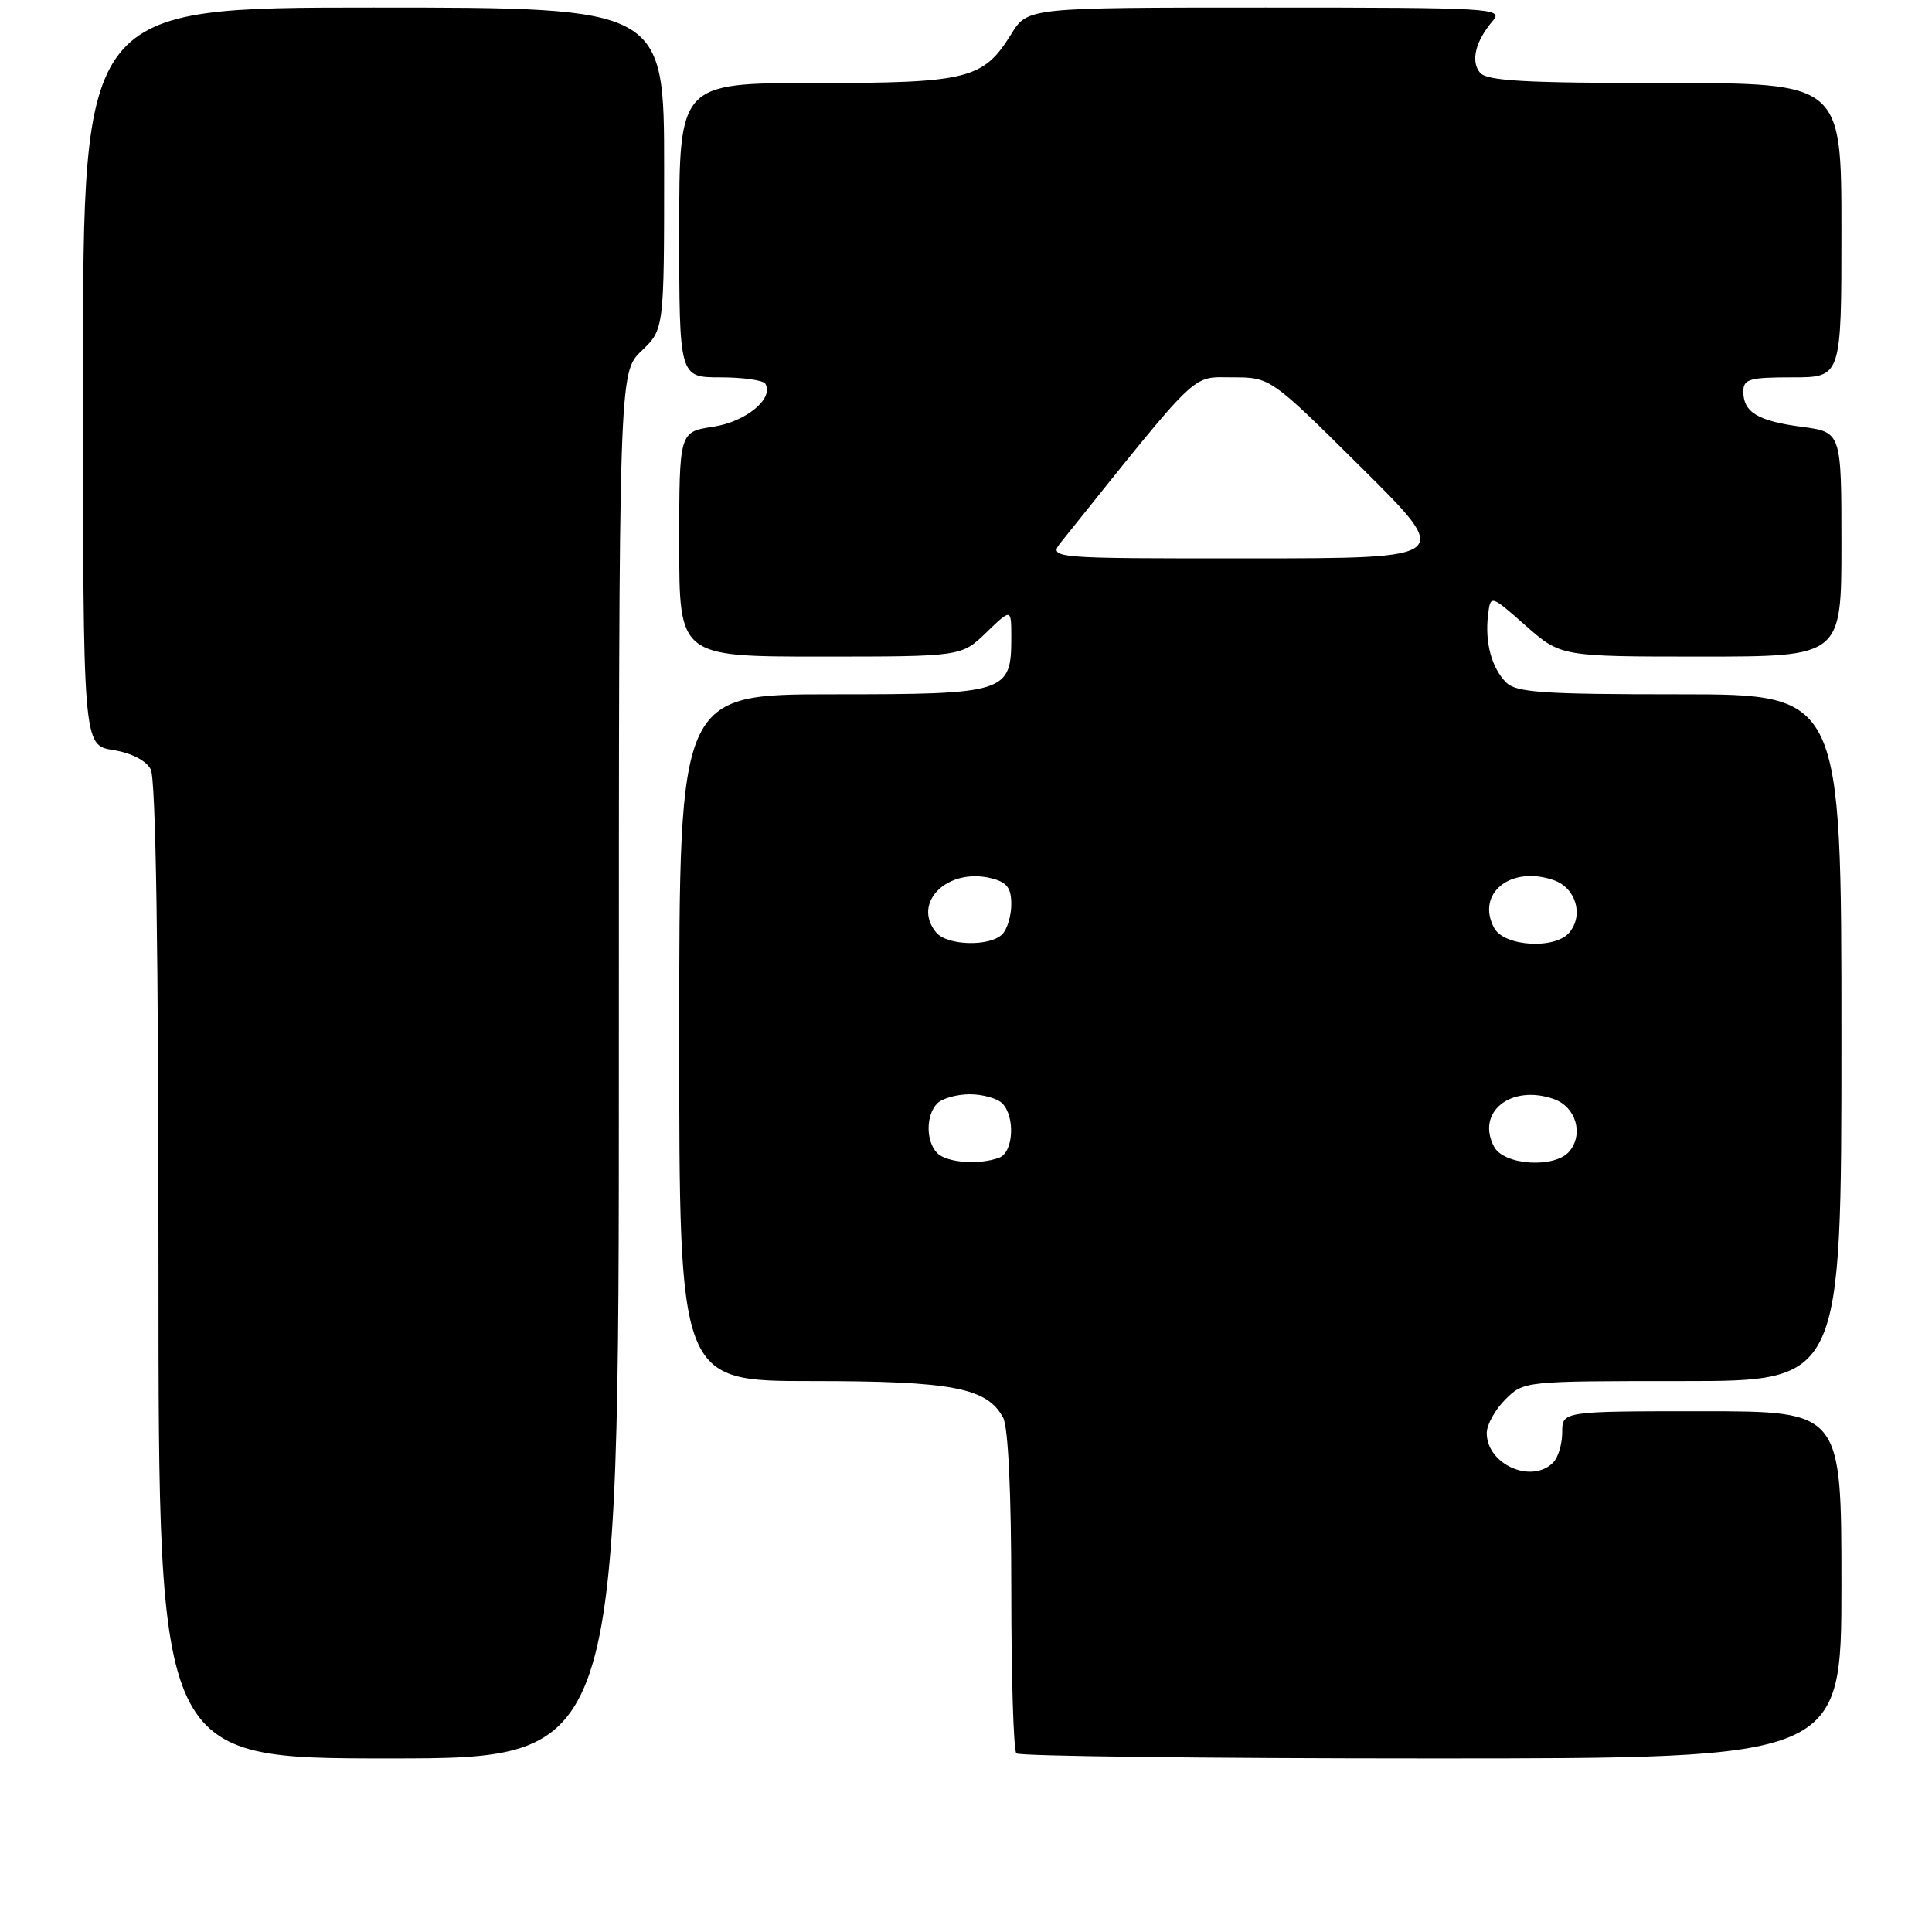 <?xml version="1.0" encoding="UTF-8" standalone="no"?>
<!DOCTYPE svg PUBLIC "-//W3C//DTD SVG 1.1//EN" "http://www.w3.org/Graphics/SVG/1.1/DTD/svg11.dtd" >
<svg xmlns="http://www.w3.org/2000/svg" xmlns:xlink="http://www.w3.org/1999/xlink" version="1.1" viewBox="0 0 256 256">
 <g >
 <path fill="currentColor"
d=" M 82.00 141.19 C 82.00 49.37 82.00 49.37 85.00 46.50 C 88.00 43.63 88.00 43.63 88.00 22.31 C 88.00 1.00 88.00 1.00 49.50 1.00 C 11.00 1.00 11.00 1.00 11.00 49.87 C 11.00 98.74 11.00 98.74 14.97 99.38 C 17.40 99.77 19.34 100.76 19.97 101.94 C 20.65 103.21 21.00 125.99 21.00 168.43 C 21.00 233.00 21.00 233.00 51.50 233.00 C 82.00 233.00 82.00 233.00 82.00 141.19 Z  M 244.00 210.00 C 244.00 187.00 244.00 187.00 225.50 187.00 C 207.00 187.00 207.00 187.00 207.00 189.80 C 207.00 191.34 206.46 193.14 205.80 193.80 C 202.93 196.67 197.00 194.04 197.00 189.88 C 197.00 188.80 198.10 186.80 199.45 185.45 C 201.91 183.00 201.94 183.00 222.95 183.00 C 244.00 183.00 244.00 183.00 244.00 137.50 C 244.00 92.00 244.00 92.00 222.57 92.00 C 204.43 92.00 200.90 91.76 199.57 90.43 C 197.65 88.50 196.74 85.13 197.17 81.51 C 197.50 78.79 197.50 78.79 202.15 82.89 C 206.81 87.00 206.81 87.00 225.40 87.00 C 244.00 87.00 244.00 87.00 244.00 72.13 C 244.00 57.26 244.00 57.26 238.77 56.56 C 232.92 55.79 231.00 54.63 231.00 51.88 C 231.00 50.23 231.81 50.00 237.50 50.00 C 244.00 50.00 244.00 50.00 244.00 30.50 C 244.00 11.00 244.00 11.00 220.62 11.00 C 202.02 11.00 197.01 10.72 196.11 9.63 C 194.84 8.11 195.51 5.43 197.81 2.75 C 199.23 1.09 197.71 1.00 167.74 1.00 C 136.16 1.00 136.16 1.00 133.99 4.52 C 130.29 10.49 128.27 11.00 108.05 11.00 C 90.00 11.00 90.00 11.00 90.00 30.50 C 90.00 50.00 90.00 50.00 95.44 50.00 C 98.43 50.00 101.11 50.38 101.40 50.84 C 102.60 52.79 98.84 55.90 94.48 56.55 C 90.00 57.23 90.00 57.23 90.00 72.11 C 90.00 87.00 90.00 87.00 108.70 87.00 C 127.40 87.00 127.40 87.00 130.70 83.80 C 134.00 80.61 134.00 80.61 134.00 84.48 C 134.00 91.80 133.37 92.00 110.35 92.00 C 90.00 92.00 90.00 92.00 90.00 137.50 C 90.00 183.00 90.00 183.00 107.53 183.00 C 126.19 183.00 130.79 183.88 132.92 187.85 C 133.59 189.11 134.00 197.71 134.00 210.77 C 134.00 222.26 134.30 231.97 134.67 232.33 C 135.03 232.70 159.78 233.00 189.67 233.00 C 244.00 233.00 244.00 233.00 244.00 210.00 Z  M 124.20 152.80 C 122.66 151.26 122.66 147.74 124.20 146.20 C 124.86 145.54 126.79 145.00 128.50 145.00 C 130.20 145.00 132.14 145.54 132.80 146.20 C 134.54 147.94 134.29 152.68 132.42 153.39 C 129.81 154.39 125.48 154.08 124.20 152.80 Z  M 197.98 151.96 C 195.53 147.38 200.20 143.63 205.89 145.63 C 208.80 146.65 209.88 150.24 207.95 152.56 C 206.07 154.83 199.30 154.43 197.98 151.96 Z  M 124.05 123.56 C 120.78 119.62 125.56 114.92 131.36 116.38 C 133.42 116.89 134.00 117.65 134.00 119.82 C 134.00 121.35 133.46 123.14 132.80 123.80 C 131.14 125.46 125.50 125.31 124.05 123.56 Z  M 197.98 122.96 C 195.53 118.38 200.20 114.63 205.89 116.63 C 208.80 117.65 209.88 121.24 207.95 123.56 C 206.07 125.83 199.30 125.43 197.98 122.96 Z  M 140.68 71.73 C 159.19 48.65 157.78 50.00 163.28 50.00 C 168.34 50.00 168.34 50.00 180.42 61.99 C 192.50 73.98 192.50 73.98 165.68 73.99 C 138.85 74.00 138.85 74.00 140.68 71.73 Z "/>
</g>
</svg>